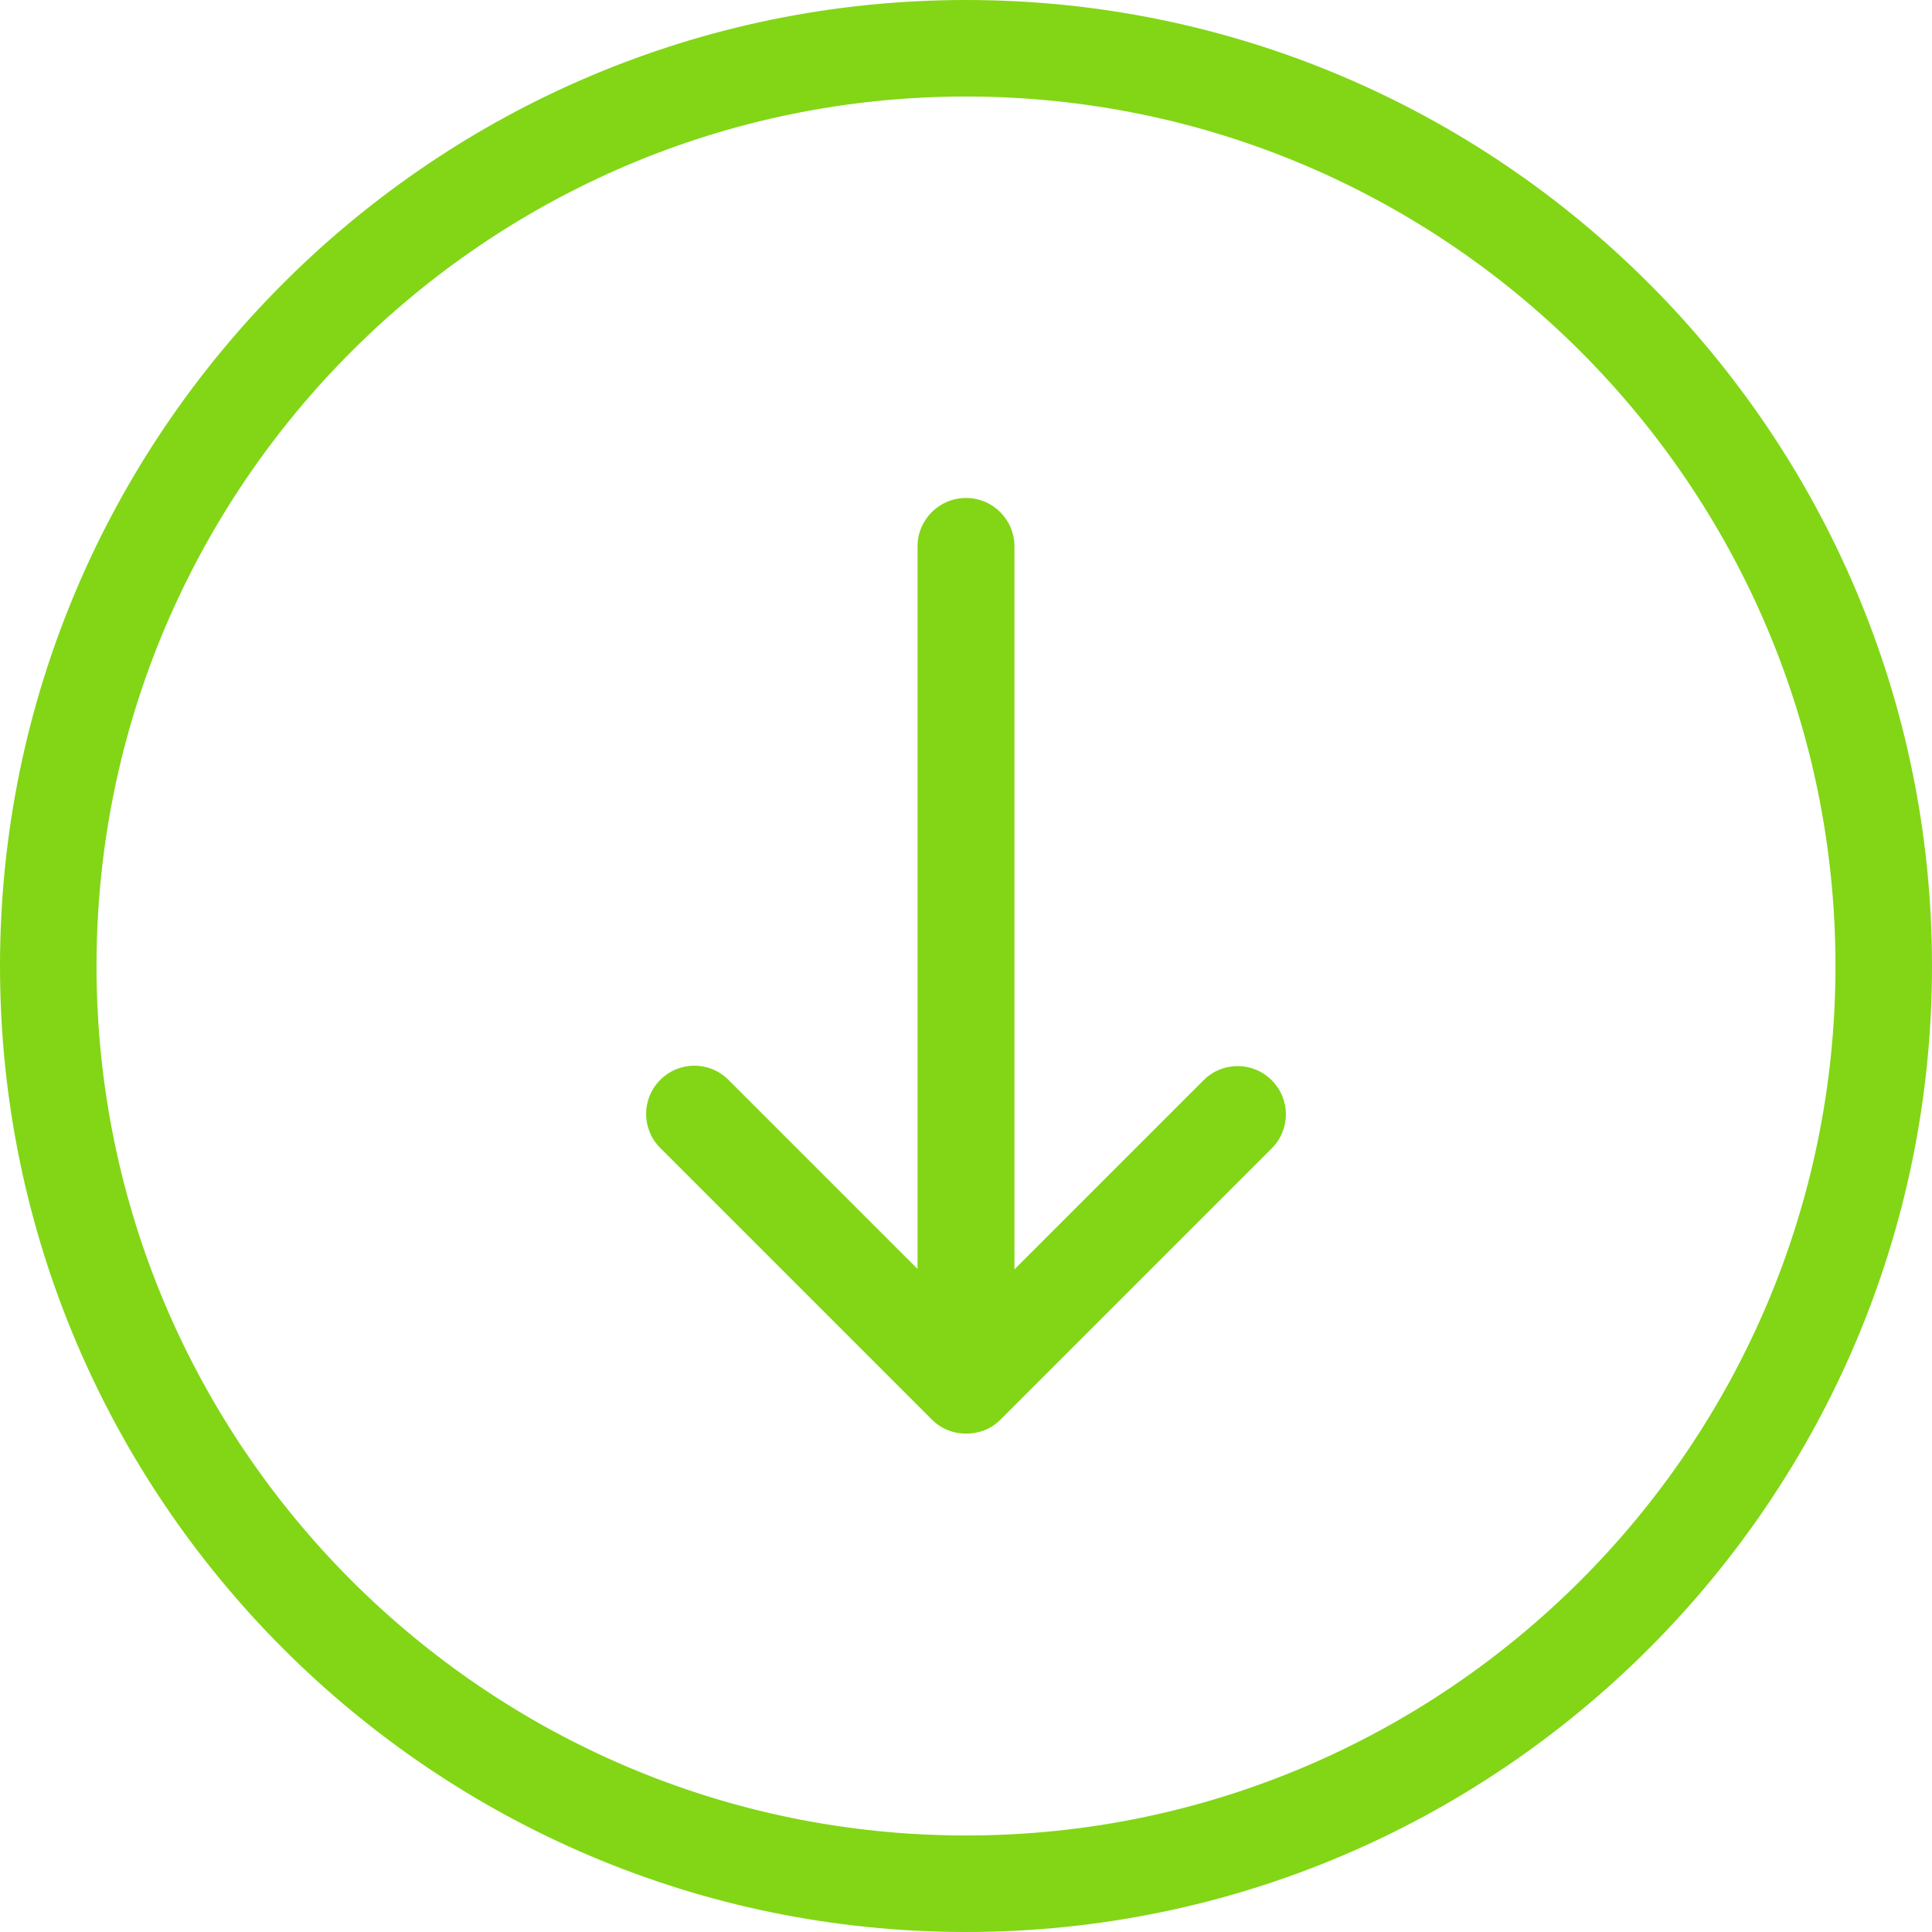 <?xml version="1.0" encoding="iso-8859-1"?>
<!-- Generator: Adbe Illustrator 19.0.0, SVG Export Plug-In . SVG Version: 6.00 Build 0)  -->
<svg version="1.1" fill="#82d616" id="Capa_1" xmlns="http://www.w3.org/2000/svg" xmlns:xlink="http://www.w3.org/1999/xlink" x="0px" y="0px"
	 viewBox="0 0 490.4 490.4" style="enable-background:new 0 0 490.4 490.4;" xml:space="preserve">
<g>
	<g>
		<path d="M490.4,245.2C490.4,110,380.4,0,245.2,0S0,110,0,245.2s110,245.2,245.2,245.2S490.4,380.4,490.4,245.2z M24.5,245.2
			c0-121.7,99-220.7,220.7-220.7s220.7,99,220.7,220.7s-99,220.7-220.7,220.7S24.5,366.9,24.5,245.2z"/>
		<path d="M253.9,360.4l68.9-68.9c4.8-4.8,4.8-12.5,0-17.3s-12.5-4.8-17.3,0l-48,48V138.7c0-6.8-5.5-12.3-12.3-12.3
			s-12.3,5.5-12.3,12.3v183.4l-48-48c-4.8-4.8-12.5-4.8-17.3,0s-4.8,12.5,0,17.3l68.9,68.9c2.4,2.4,5.5,3.6,8.7,3.6
			S251.5,362.8,253.9,360.4z"/>
	</g>
</g>
<g>
</g>
<g>
</g>
<g>
</g>
<g>
</g>
<g>
</g>
<g>
</g>
<g>
</g>
<g>
</g>
<g>
</g>
<g>
</g>
<g>
</g>
<g>
</g>
<g>
</g>
<g>
</g>
<g>
</g>
</svg>
